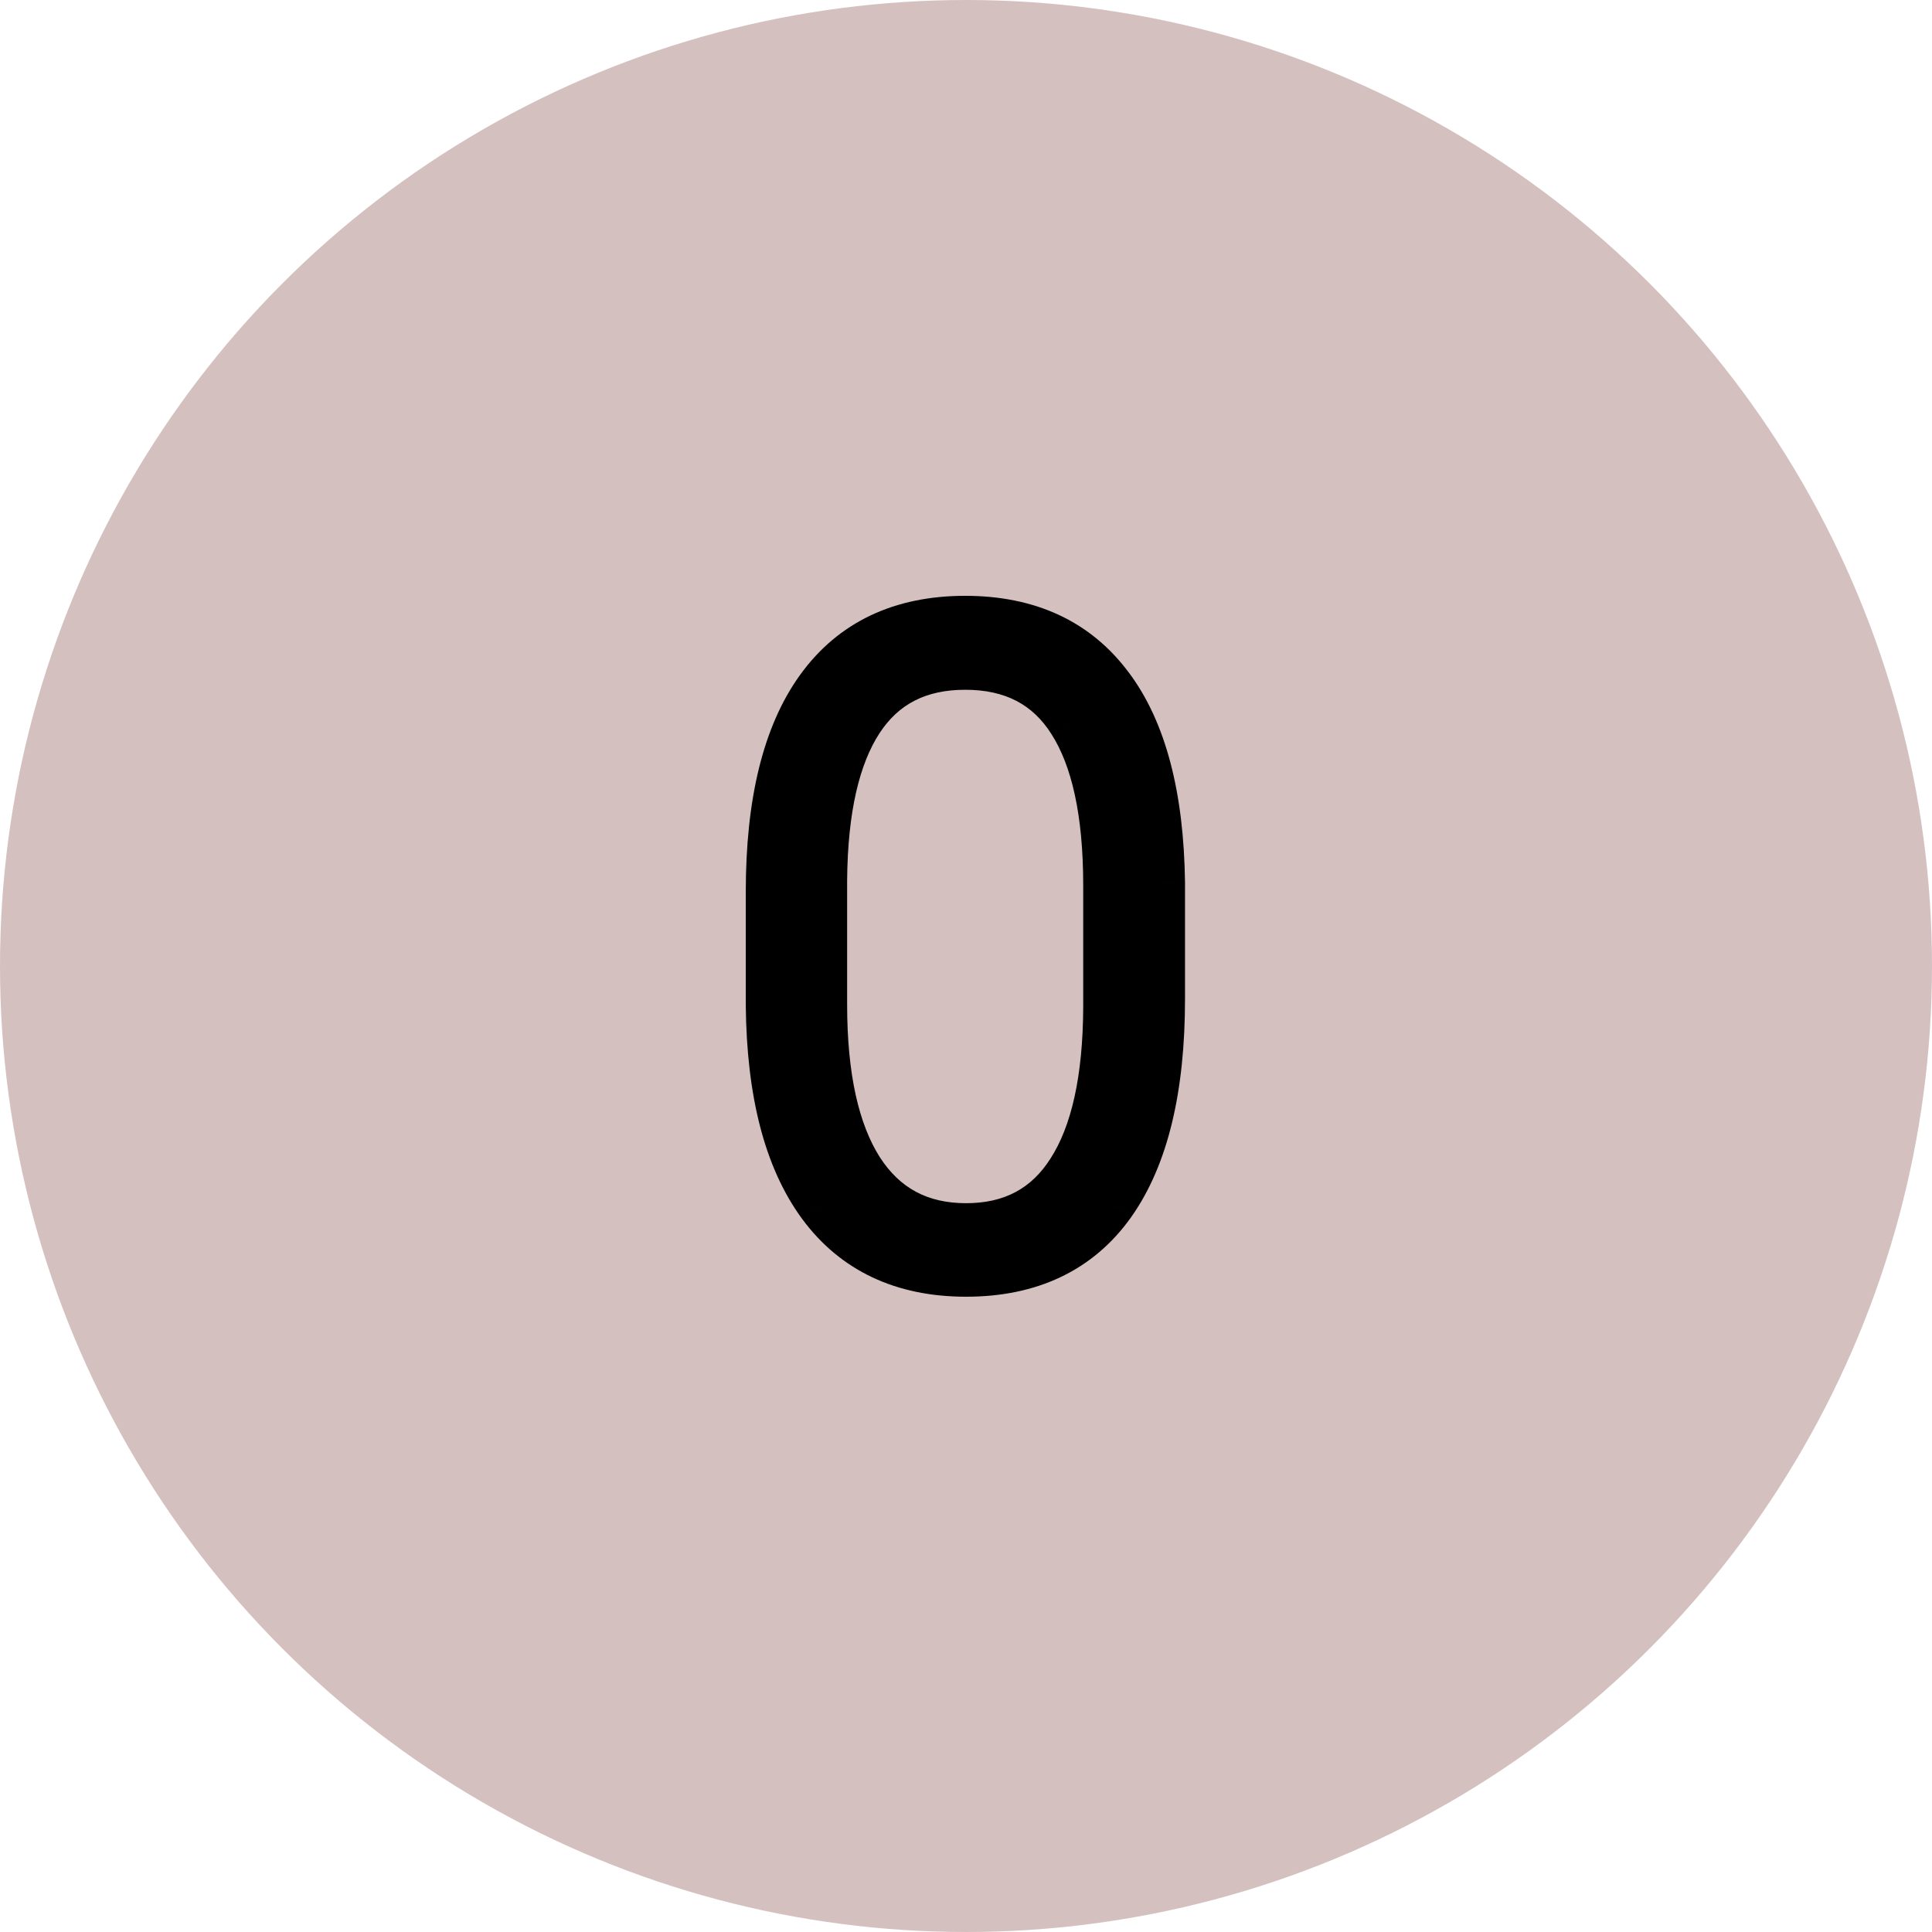 <svg width="78" height="78" viewBox="0 0 78 78" fill="none" xmlns="http://www.w3.org/2000/svg">
<circle opacity="0.25" cx="39" cy="39" r="39" fill="#580606"/>
<path d="M46.842 40.33C46.842 43.94 46.18 46.682 44.855 48.557C43.531 50.42 41.58 51.352 39.002 51.352C36.471 51.352 34.531 50.438 33.184 48.609C31.836 46.77 31.145 44.098 31.109 40.594V36.006C31.109 32.408 31.777 29.684 33.113 27.832C34.449 25.98 36.4 25.055 38.967 25.055C41.498 25.055 43.432 25.951 44.768 27.744C46.103 29.525 46.795 32.156 46.842 35.637V40.33ZM44.732 35.742C44.732 32.812 44.252 30.598 43.291 29.098C42.342 27.598 40.9 26.848 38.967 26.848C37.068 26.848 35.639 27.58 34.678 29.045C33.717 30.51 33.225 32.672 33.201 35.531V40.559C33.201 43.477 33.693 45.709 34.678 47.256C35.674 48.803 37.115 49.576 39.002 49.576C40.877 49.576 42.295 48.82 43.256 47.309C44.228 45.797 44.721 43.582 44.732 40.664V35.742Z" fill="black"/>
<path d="M44.855 48.557L45.671 49.136L45.672 49.133L44.855 48.557ZM33.184 48.609L32.377 49.2L32.379 49.203L33.184 48.609ZM31.109 40.594L30.109 40.594L30.109 40.604L31.109 40.594ZM44.768 27.744L43.966 28.342L43.968 28.344L44.768 27.744ZM46.842 35.637H47.842L47.842 35.623L46.842 35.637ZM43.291 29.098L42.446 29.632L42.449 29.637L43.291 29.098ZM33.201 35.531L32.201 35.523V35.531H33.201ZM34.678 47.256L33.834 47.793L33.837 47.797L34.678 47.256ZM43.256 47.309L42.415 46.767L42.412 46.772L43.256 47.309ZM44.732 40.664L45.732 40.668V40.664H44.732ZM45.842 40.33C45.842 43.842 45.193 46.345 44.039 47.98L45.672 49.133C47.166 47.018 47.842 44.036 47.842 40.33H45.842ZM44.04 47.977C42.93 49.54 41.304 50.352 39.002 50.352V52.352C41.856 52.352 44.133 51.3 45.671 49.136L44.04 47.977ZM39.002 50.352C36.746 50.352 35.124 49.556 33.989 48.016L32.379 49.203C33.938 51.319 36.195 52.352 39.002 52.352V50.352ZM33.99 48.019C32.816 46.416 32.143 43.984 32.109 40.584L30.109 40.604C30.146 44.212 30.855 47.123 32.377 49.2L33.99 48.019ZM32.109 40.594V36.006H30.109V40.594H32.109ZM32.109 36.006C32.109 32.506 32.764 30.026 33.924 28.417L32.302 27.247C30.791 29.341 30.109 32.31 30.109 36.006H32.109ZM33.924 28.417C35.047 26.861 36.676 26.055 38.967 26.055V24.055C36.125 24.055 33.852 25.1 32.302 27.247L33.924 28.417ZM38.967 26.055C41.23 26.055 42.845 26.838 43.966 28.342L45.569 27.147C44.018 25.064 41.766 24.055 38.967 24.055V26.055ZM43.968 28.344C45.123 29.885 45.796 32.27 45.842 35.65L47.842 35.623C47.794 32.042 47.084 29.166 45.568 27.144L43.968 28.344ZM45.842 35.637V40.33H47.842V35.637H45.842ZM45.732 35.742C45.732 32.732 45.244 30.292 44.133 28.558L42.449 29.637C43.26 30.903 43.732 32.893 43.732 35.742H45.732ZM44.136 28.563C42.985 26.744 41.207 25.848 38.967 25.848V27.848C40.594 27.848 41.699 28.452 42.446 29.632L44.136 28.563ZM38.967 25.848C36.765 25.848 35.005 26.723 33.842 28.496L35.514 29.593C36.272 28.437 37.372 27.848 38.967 27.848V25.848ZM33.842 28.496C32.728 30.194 32.225 32.581 32.201 35.523L34.201 35.539C34.224 32.762 34.706 30.826 35.514 29.593L33.842 28.496ZM32.201 35.531V40.559H34.201V35.531H32.201ZM32.201 40.559C32.201 43.564 32.704 46.017 33.834 47.793L35.521 46.719C34.683 45.401 34.201 43.389 34.201 40.559H32.201ZM33.837 47.797C35.023 49.639 36.786 50.576 39.002 50.576V48.576C37.445 48.576 36.325 47.967 35.519 46.715L33.837 47.797ZM39.002 50.576C41.2 50.576 42.945 49.661 44.1 47.845L42.412 46.772C41.645 47.979 40.554 48.576 39.002 48.576V50.576ZM44.097 47.85C45.218 46.107 45.72 43.669 45.732 40.668L43.732 40.66C43.721 43.495 43.239 45.487 42.415 46.767L44.097 47.85ZM45.732 40.664V35.742H43.732V40.664H45.732Z" fill="black"/>
</svg>
